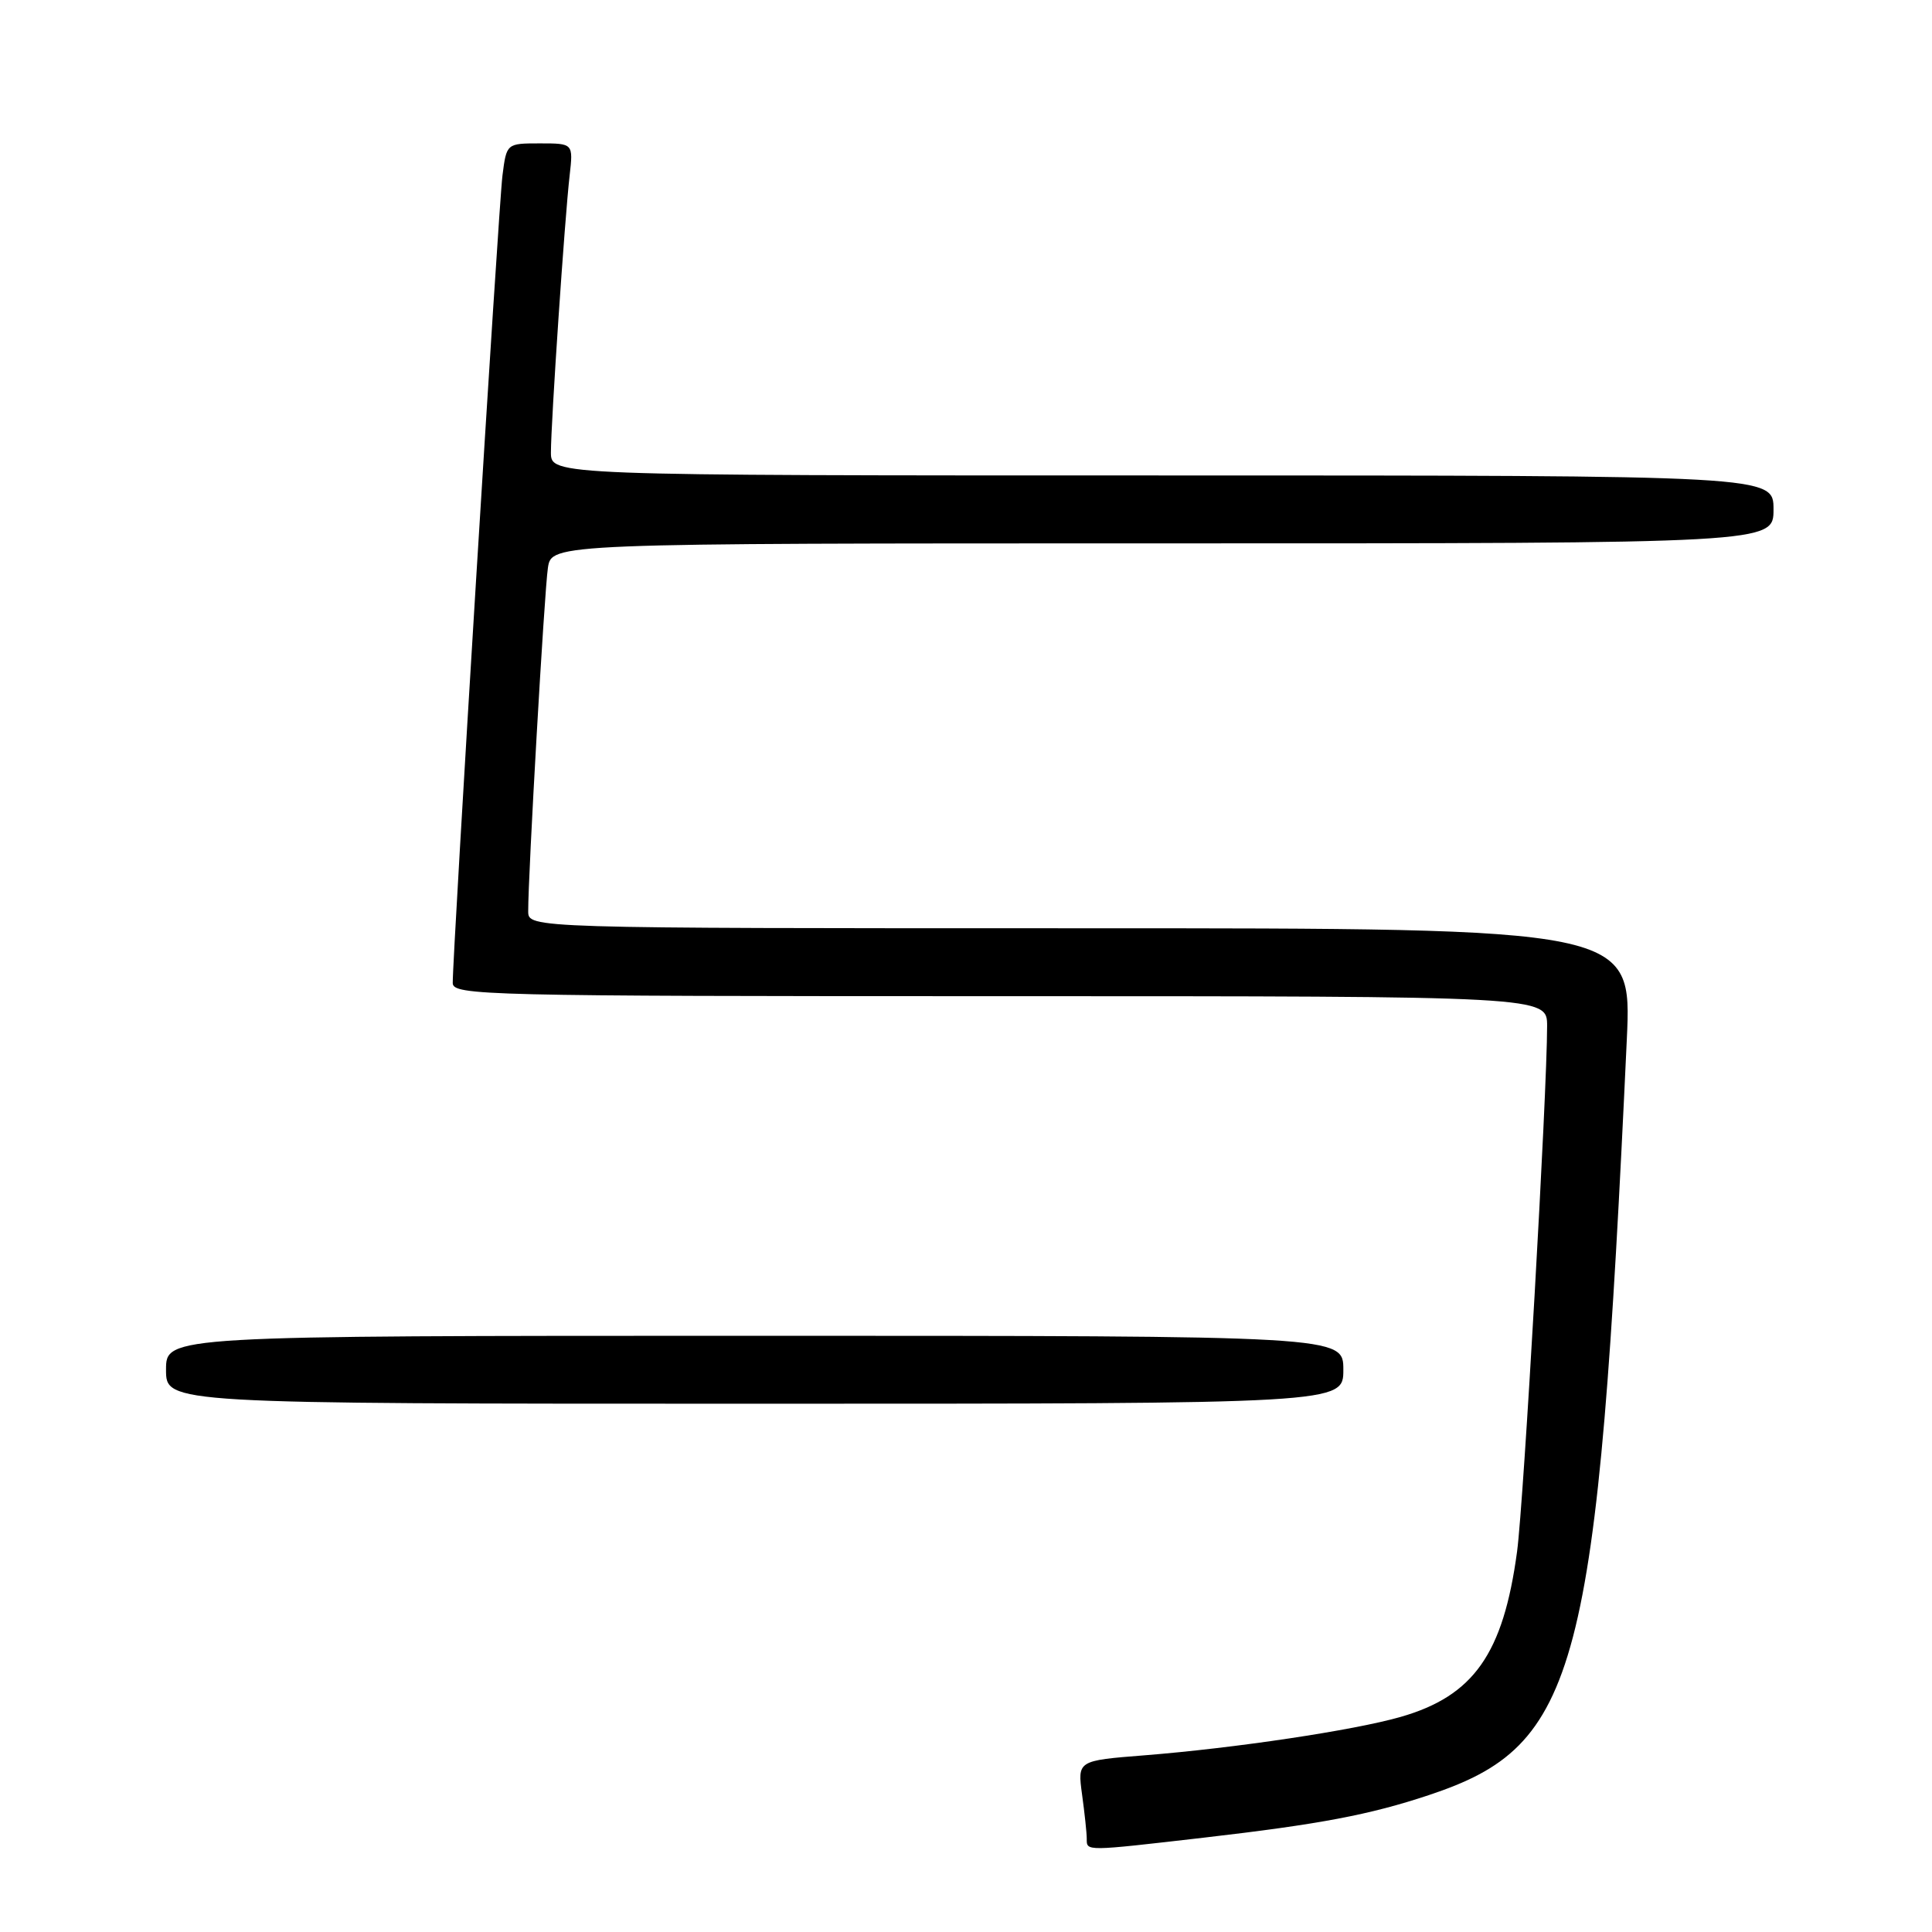 <?xml version="1.0" encoding="UTF-8" standalone="no"?>
<!DOCTYPE svg PUBLIC "-//W3C//DTD SVG 1.1//EN" "http://www.w3.org/Graphics/SVG/1.1/DTD/svg11.dtd" >
<svg xmlns="http://www.w3.org/2000/svg" xmlns:xlink="http://www.w3.org/1999/xlink" version="1.1" viewBox="0 0 256 256">
 <g >
 <path fill="currentColor"
d=" M 159.51 243.50 C 174.89 241.72 181.46 240.48 189.33 237.86 C 209.20 231.25 211.65 221.90 215.56 137.75 C 216.24 123.00 216.24 123.00 143.12 123.00 C 70.00 123.00 70.00 123.00 69.99 120.75 C 69.97 116.04 72.13 78.35 72.60 75.25 C 73.09 72.00 73.09 72.00 154.05 72.00 C 235.00 72.00 235.00 72.00 235.00 67.50 C 235.00 63.00 235.00 63.00 154.00 63.00 C 73.00 63.00 73.00 63.00 73.00 59.94 C 73.00 56.04 74.83 28.87 75.48 23.25 C 75.96 19.00 75.96 19.00 71.54 19.00 C 67.12 19.00 67.12 19.00 66.58 23.25 C 66.07 27.20 59.97 126.38 59.99 130.25 C 60.00 131.90 64.12 132.00 132.50 132.00 C 205.00 132.00 205.00 132.00 205.00 135.95 C 205.00 144.86 201.90 199.01 201.02 205.59 C 199.19 219.15 195.27 224.72 185.59 227.50 C 179.39 229.28 163.62 231.64 151.63 232.59 C 142.77 233.29 142.77 233.29 143.38 237.79 C 143.72 240.26 144.00 242.89 144.00 243.64 C 144.00 245.32 143.71 245.32 159.51 243.50 Z  M 178.00 181.50 C 178.00 177.00 178.00 177.00 100.00 177.00 C 22.00 177.00 22.00 177.00 22.00 181.50 C 22.00 186.00 22.00 186.00 100.00 186.00 C 178.00 186.00 178.00 186.00 178.00 181.50 Z "/>
</g>
</svg>